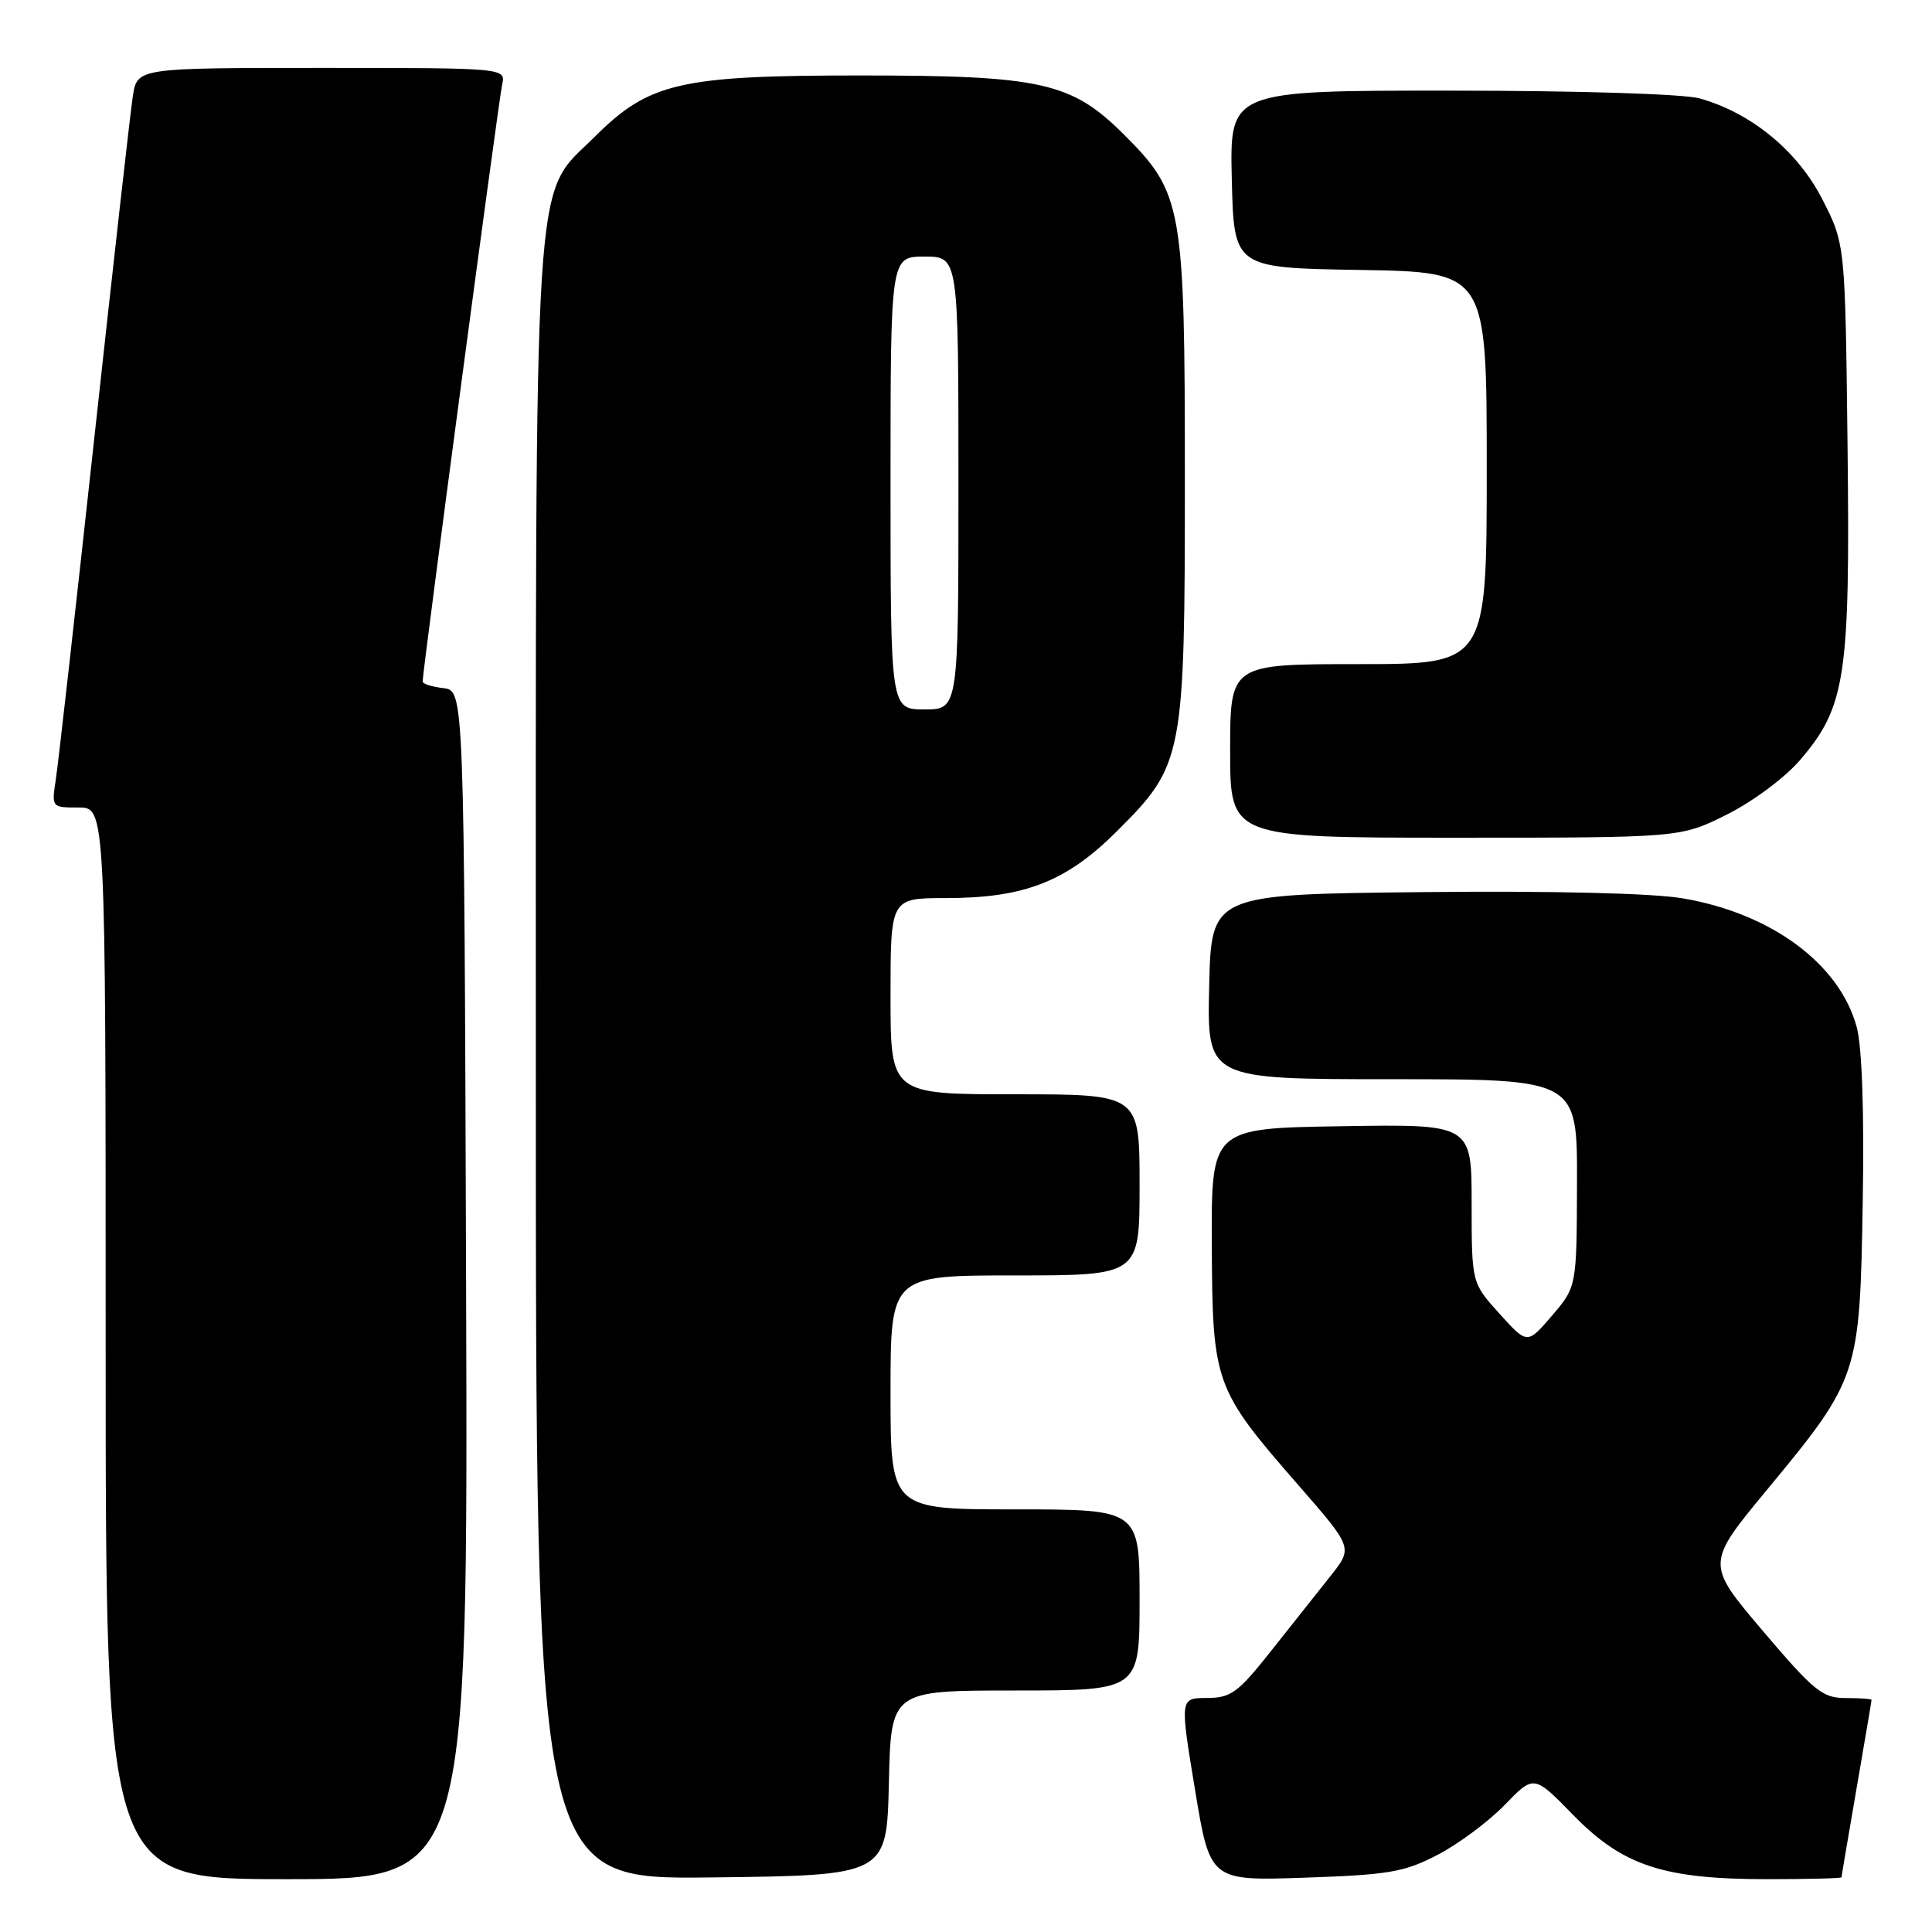 <?xml version="1.0" encoding="UTF-8" standalone="no"?>
<!DOCTYPE svg PUBLIC "-//W3C//DTD SVG 1.1//EN" "http://www.w3.org/Graphics/SVG/1.1/DTD/svg11.dtd" >
<svg xmlns="http://www.w3.org/2000/svg" xmlns:xlink="http://www.w3.org/1999/xlink" version="1.1" viewBox="0 0 256 256">
 <g >
 <path fill="currentColor"
d=" M 61.76 170.25 C 61.50 91.50 61.50 91.50 58.75 91.18 C 57.24 91.01 56.00 90.61 56.00 90.31 C 56.00 88.91 66.08 13.25 66.53 11.25 C 67.04 9.00 67.04 9.00 42.61 9.00 C 18.18 9.00 18.18 9.00 17.60 12.75 C 17.28 14.81 14.99 35.17 12.50 58.00 C 10.01 80.83 7.72 101.19 7.40 103.25 C 6.83 106.99 6.83 107.00 10.41 107.00 C 14.00 107.00 14.00 107.00 14.00 178.00 C 14.00 249.00 14.00 249.00 38.01 249.00 C 62.01 249.00 62.01 249.00 61.76 170.25 Z  M 117.78 236.25 C 118.06 224.00 118.06 224.00 134.53 224.00 C 151.00 224.00 151.00 224.00 151.00 212.00 C 151.00 200.00 151.00 200.00 134.50 200.00 C 118.00 200.00 118.00 200.00 118.00 184.50 C 118.00 169.00 118.00 169.00 134.50 169.00 C 151.00 169.00 151.00 169.00 151.00 157.00 C 151.00 145.00 151.00 145.00 134.50 145.00 C 118.00 145.00 118.00 145.00 118.00 132.00 C 118.00 119.00 118.00 119.00 125.32 119.00 C 135.77 119.00 141.33 116.82 148.07 110.07 C 156.81 101.34 157.00 100.36 157.00 63.50 C 157.00 27.33 156.70 25.60 148.96 17.86 C 141.99 10.89 138.01 10.00 113.93 10.00 C 90.12 10.00 86.00 10.95 78.83 18.10 C 70.52 26.37 71.00 18.88 71.00 141.20 C 71.00 249.04 71.00 249.04 94.25 248.77 C 117.50 248.50 117.50 248.50 117.78 236.25 Z  M 190.50 245.77 C 193.25 244.34 197.24 241.37 199.37 239.17 C 203.25 235.16 203.25 235.16 208.45 240.49 C 215.02 247.22 220.40 249.00 234.18 249.00 C 239.58 249.00 244.00 248.89 244.01 248.75 C 244.01 248.61 244.91 243.32 246.00 237.00 C 247.09 230.68 247.99 225.39 247.99 225.25 C 248.00 225.11 246.46 225.00 244.57 225.00 C 241.48 225.00 240.38 224.10 233.58 216.10 C 226.03 207.20 226.03 207.20 234.18 197.35 C 246.28 182.72 246.44 182.24 246.82 159.38 C 247.03 147.40 246.73 138.72 246.03 136.12 C 243.78 127.74 234.74 121.04 223.00 119.04 C 218.98 118.35 205.82 118.03 188.50 118.21 C 160.50 118.50 160.50 118.50 160.22 130.75 C 159.94 143.00 159.94 143.00 184.47 143.00 C 209.00 143.00 209.00 143.00 208.96 156.75 C 208.92 170.50 208.92 170.50 205.65 174.33 C 202.37 178.15 202.37 178.15 198.69 174.07 C 195.00 169.99 195.00 169.99 195.00 159.47 C 195.00 148.95 195.00 148.95 177.75 149.23 C 160.50 149.50 160.50 149.50 160.57 165.00 C 160.66 183.34 160.91 184.02 172.04 196.79 C 179.27 205.08 179.27 205.08 176.33 208.79 C 174.71 210.83 171.16 215.31 168.44 218.74 C 164.03 224.31 163.11 224.98 159.92 224.99 C 156.34 225.00 156.34 225.00 158.34 237.11 C 160.34 249.23 160.34 249.23 172.92 248.80 C 184.04 248.42 186.08 248.07 190.50 245.77 Z  M 228.82 107.93 C 232.26 106.21 236.52 103.04 238.52 100.71 C 244.56 93.65 245.16 89.70 244.81 59.21 C 244.50 32.35 244.50 32.35 241.48 26.43 C 238.20 20.00 232.04 14.94 225.18 13.03 C 223.06 12.45 209.06 12.01 192.22 12.01 C 162.94 12.00 162.94 12.00 163.22 23.75 C 163.50 35.50 163.50 35.50 180.25 35.77 C 197.00 36.05 197.00 36.05 197.00 62.02 C 197.00 88.00 197.00 88.00 180.00 88.00 C 163.00 88.00 163.00 88.00 163.00 99.50 C 163.00 111.00 163.00 111.00 192.84 111.00 C 222.68 111.00 222.68 111.00 228.82 107.93 Z  M 118.00 64.00 C 118.00 34.00 118.00 34.00 122.50 34.00 C 127.00 34.00 127.00 34.00 127.00 64.00 C 127.00 94.00 127.00 94.00 122.50 94.00 C 118.00 94.00 118.00 94.00 118.00 64.00 Z "/>
</g>
</svg>